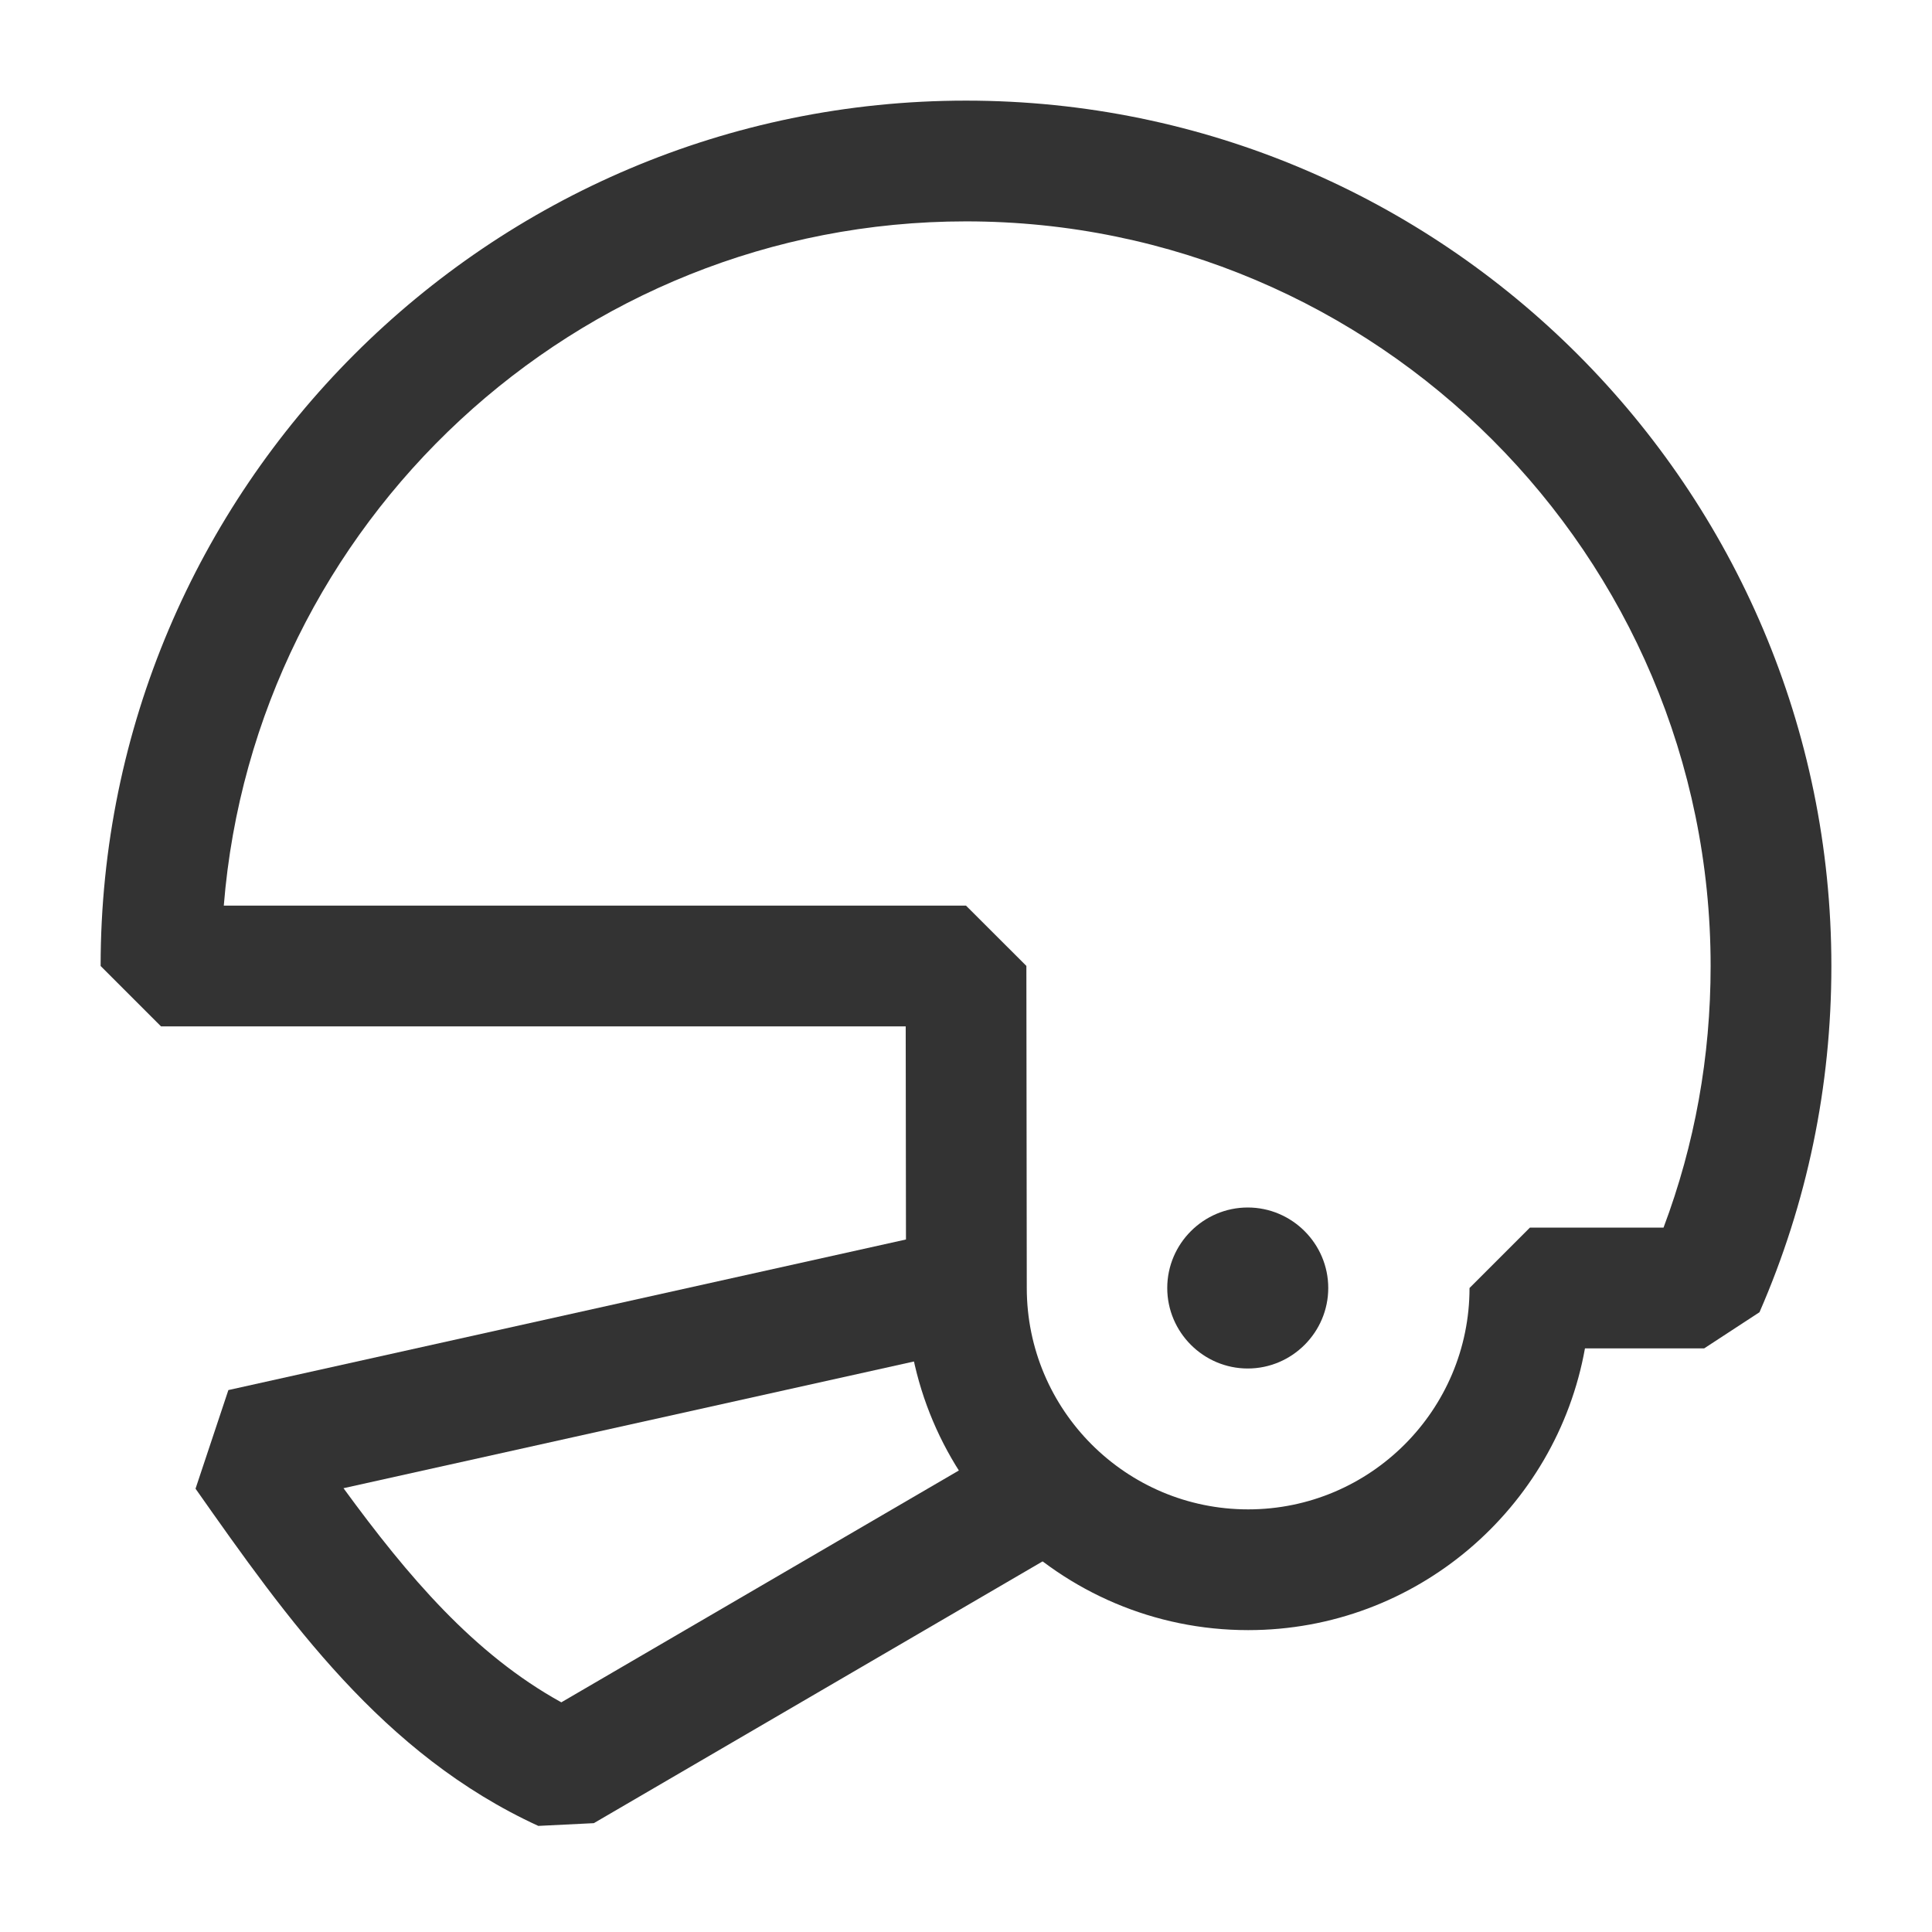 <?xml version="1.0" encoding="iso-8859-1"?>
<svg version="1.1" id="&#x56FE;&#x5C42;_1" xmlns="http://www.w3.org/2000/svg" xmlns:xlink="http://www.w3.org/1999/xlink" x="0px"
	 y="0px" viewBox="0 0 24 24" style="enable-background:new 0 0 24 24;" xml:space="preserve">
<path style="fill:#333333;" d="M15.505,20.25c-2.344,0-4.25-1.906-4.25-4.25l-0.004-3.25H2L1.25,12C1.25,6.072,6.072,1.25,12,1.25
	S22.75,6.072,22.75,12c0,1.498-0.301,2.944-0.893,4.301L21.17,16.75h-1.481C19.333,18.737,17.593,20.25,15.505,20.25z M2.78,11.25
	H12l0.75,0.749l0.005,4c0,1.518,1.233,2.751,2.75,2.751s2.75-1.233,2.75-2.75l0.75-0.75h1.66c0.389-1.034,0.585-2.125,0.585-3.25
	c0-5.101-4.149-9.25-9.25-9.25C7.152,2.75,3.163,6.499,2.78,11.25z"/>
<path style="fill:#333333;" d="M15.5,17c0.55,0,1-0.45,1-1c0-0.55-0.45-1-1-1c-0.55,0-1,0.45-1,1C14.5,16.55,14.95,17,15.5,17z"/>
<path style="fill:#333333;" d="M6.687,22.682c-1.937-0.89-3.117-2.567-4.258-4.189l0.408-1.225l9-2l0.326,1.465l-7.896,1.754
	c0.803,1.099,1.621,2.061,2.706,2.66l5.648-3.294l0.756,1.295l-6,3.5L6.687,22.682z"/>
</svg>






